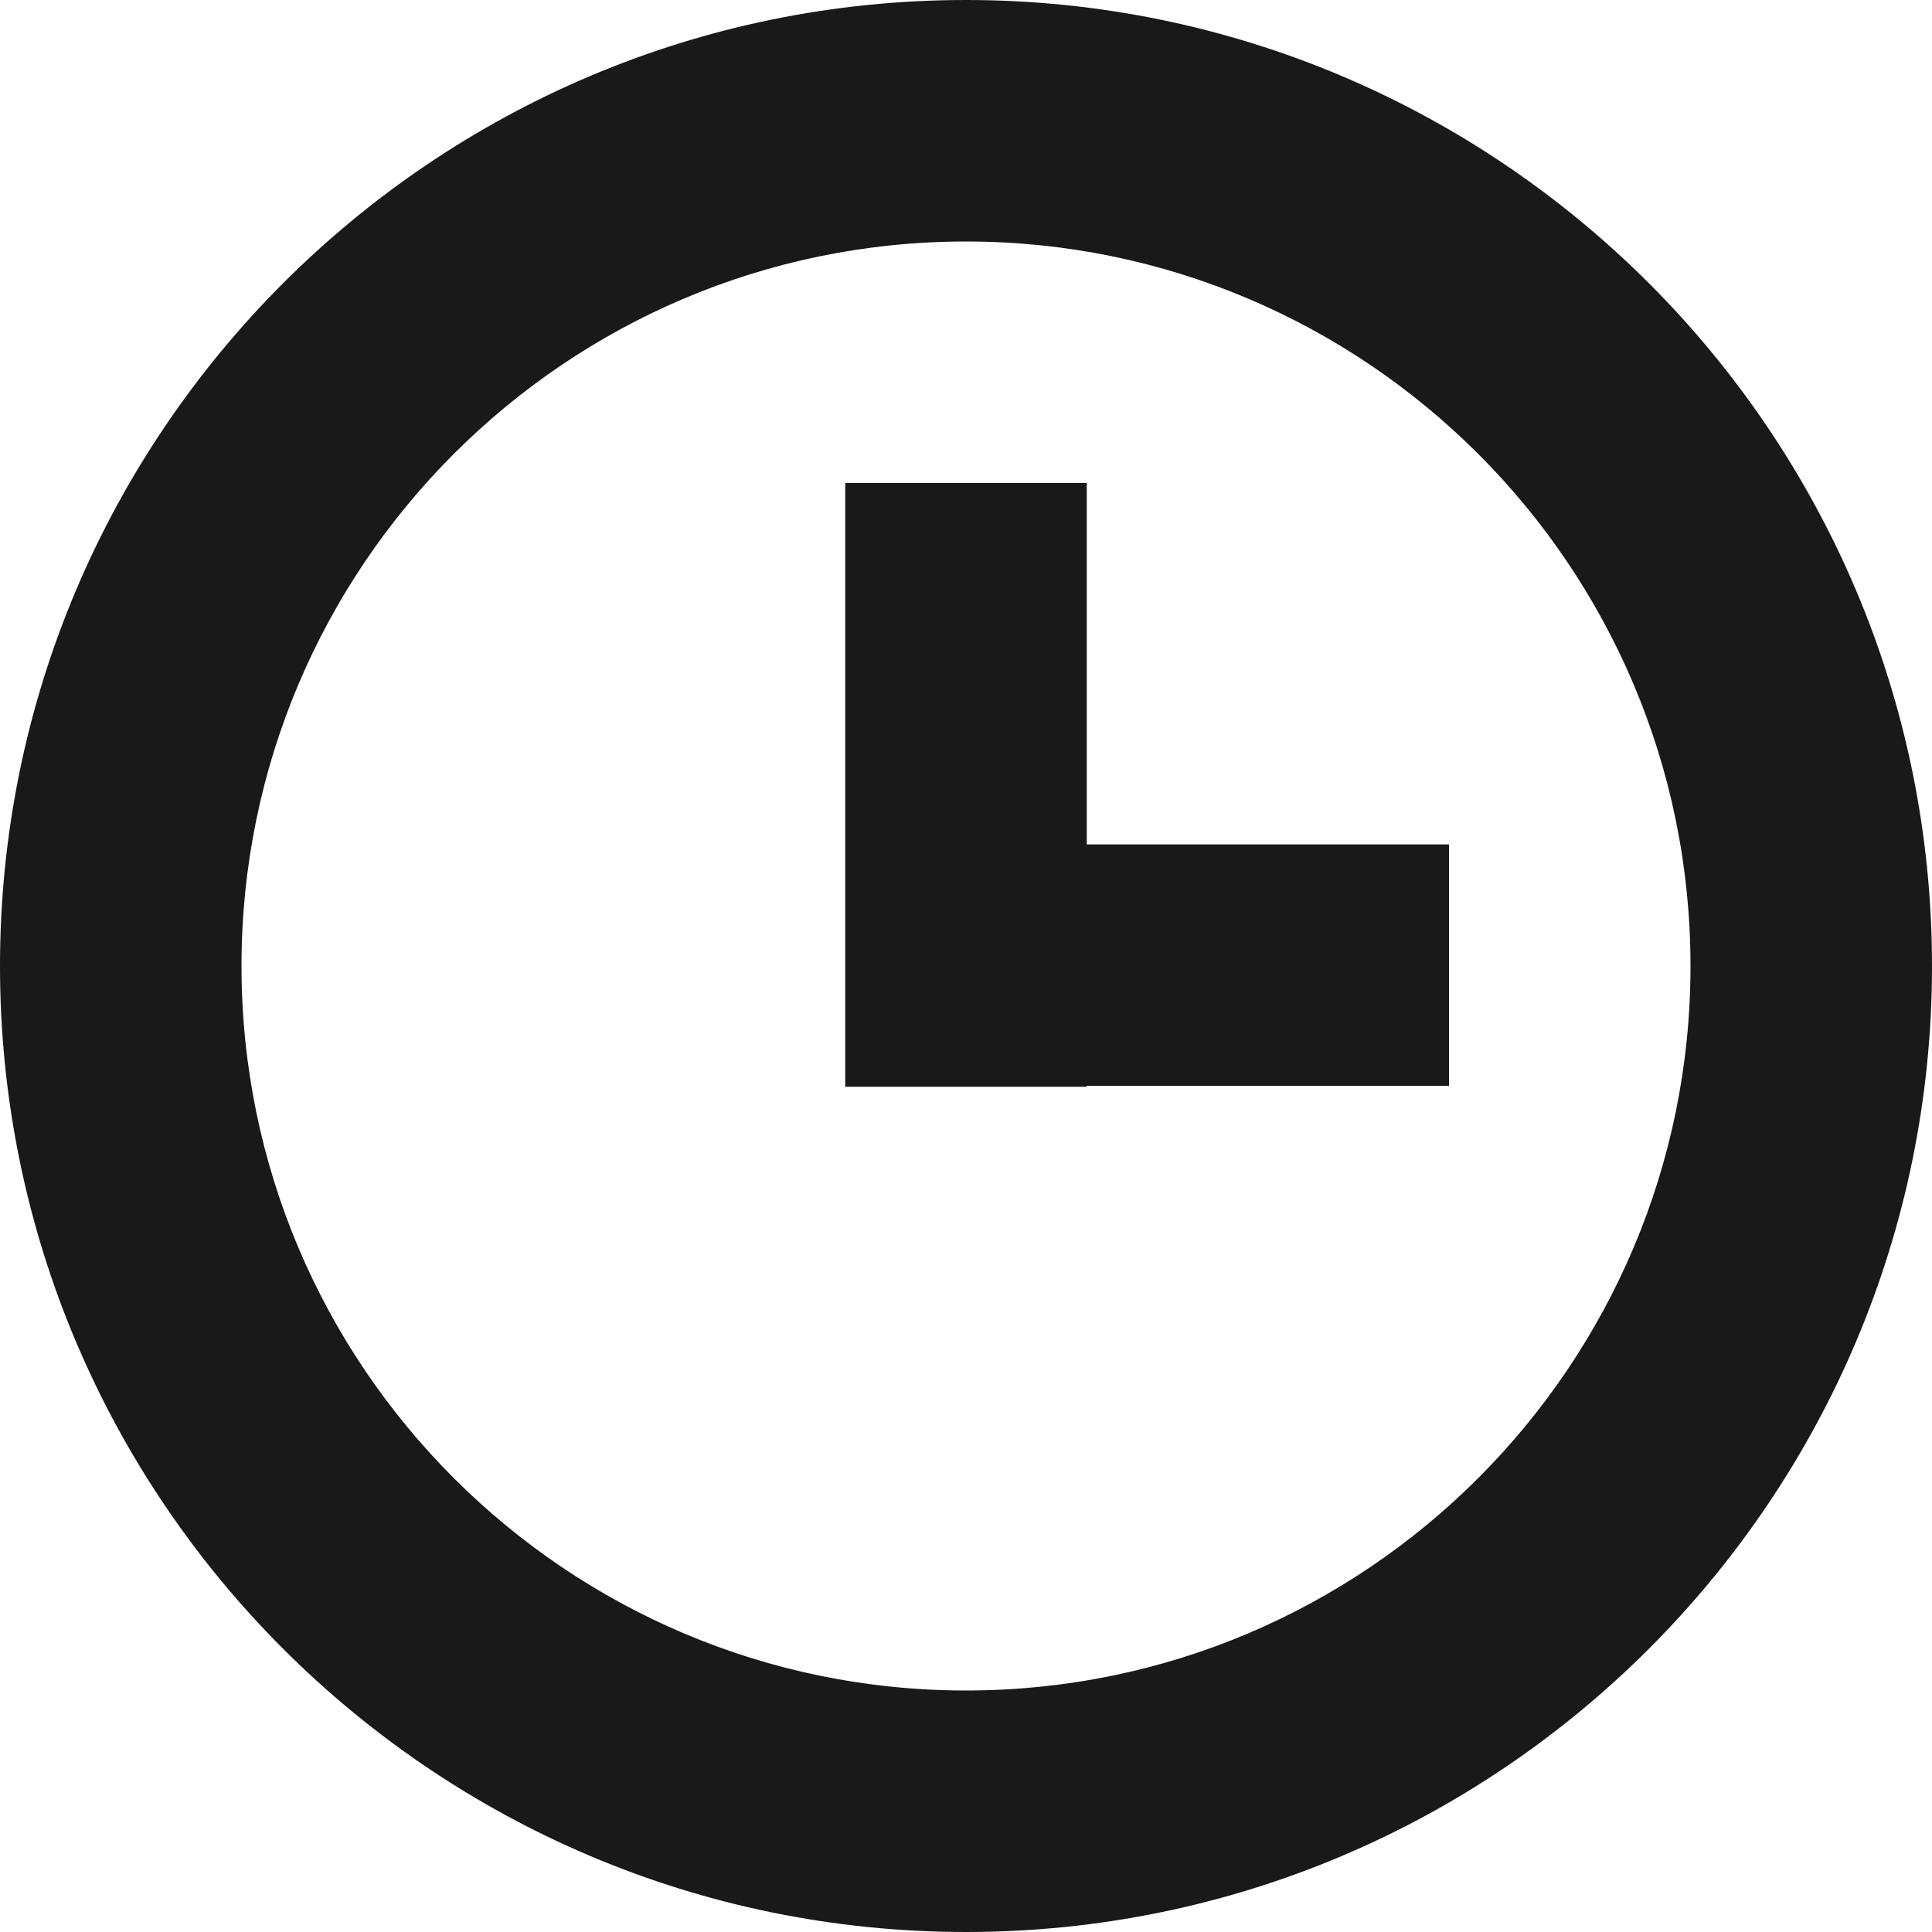 <?xml version="1.0" encoding="UTF-8" standalone="no"?>
<svg width="16px" height="16px" viewBox="0 0 16 16" version="1.1" xmlns="http://www.w3.org/2000/svg" >
    
    
    
    
    <g id="x16" stroke="none" stroke-width="1"  fill-rule="evenodd" transform="translate(-108, -235)" opacity="0.9">
        <g id="SixteenPixels.Icons" transform="translate(75, 45)" >
            <g id="Row-5" transform="translate(0, 190)">
                <path d="M42,7.007 L45,7.007 L45,9.007 L42,9.007 L42,12 L40,12 L40,7 L42,7 L42,7.007 Z M33,8 C33,3.582 36.591,0 41,0 C45.418,0 49,3.591 49,8 C49,12.418 45.409,16 41,16 C36.582,16 33,12.409 33,8 Z M35,8 C35,11.307 37.686,14 41,14 C44.307,14 47,11.314 47,8 C47,4.693 44.314,2 41,2 C37.693,2 35,4.686 35,8 Z" id="Clock.Icon" transform="translate(41, 8) scale(1, -1) translate(-41, -8) "></path>
            </g>
        </g>
    </g>
</svg>